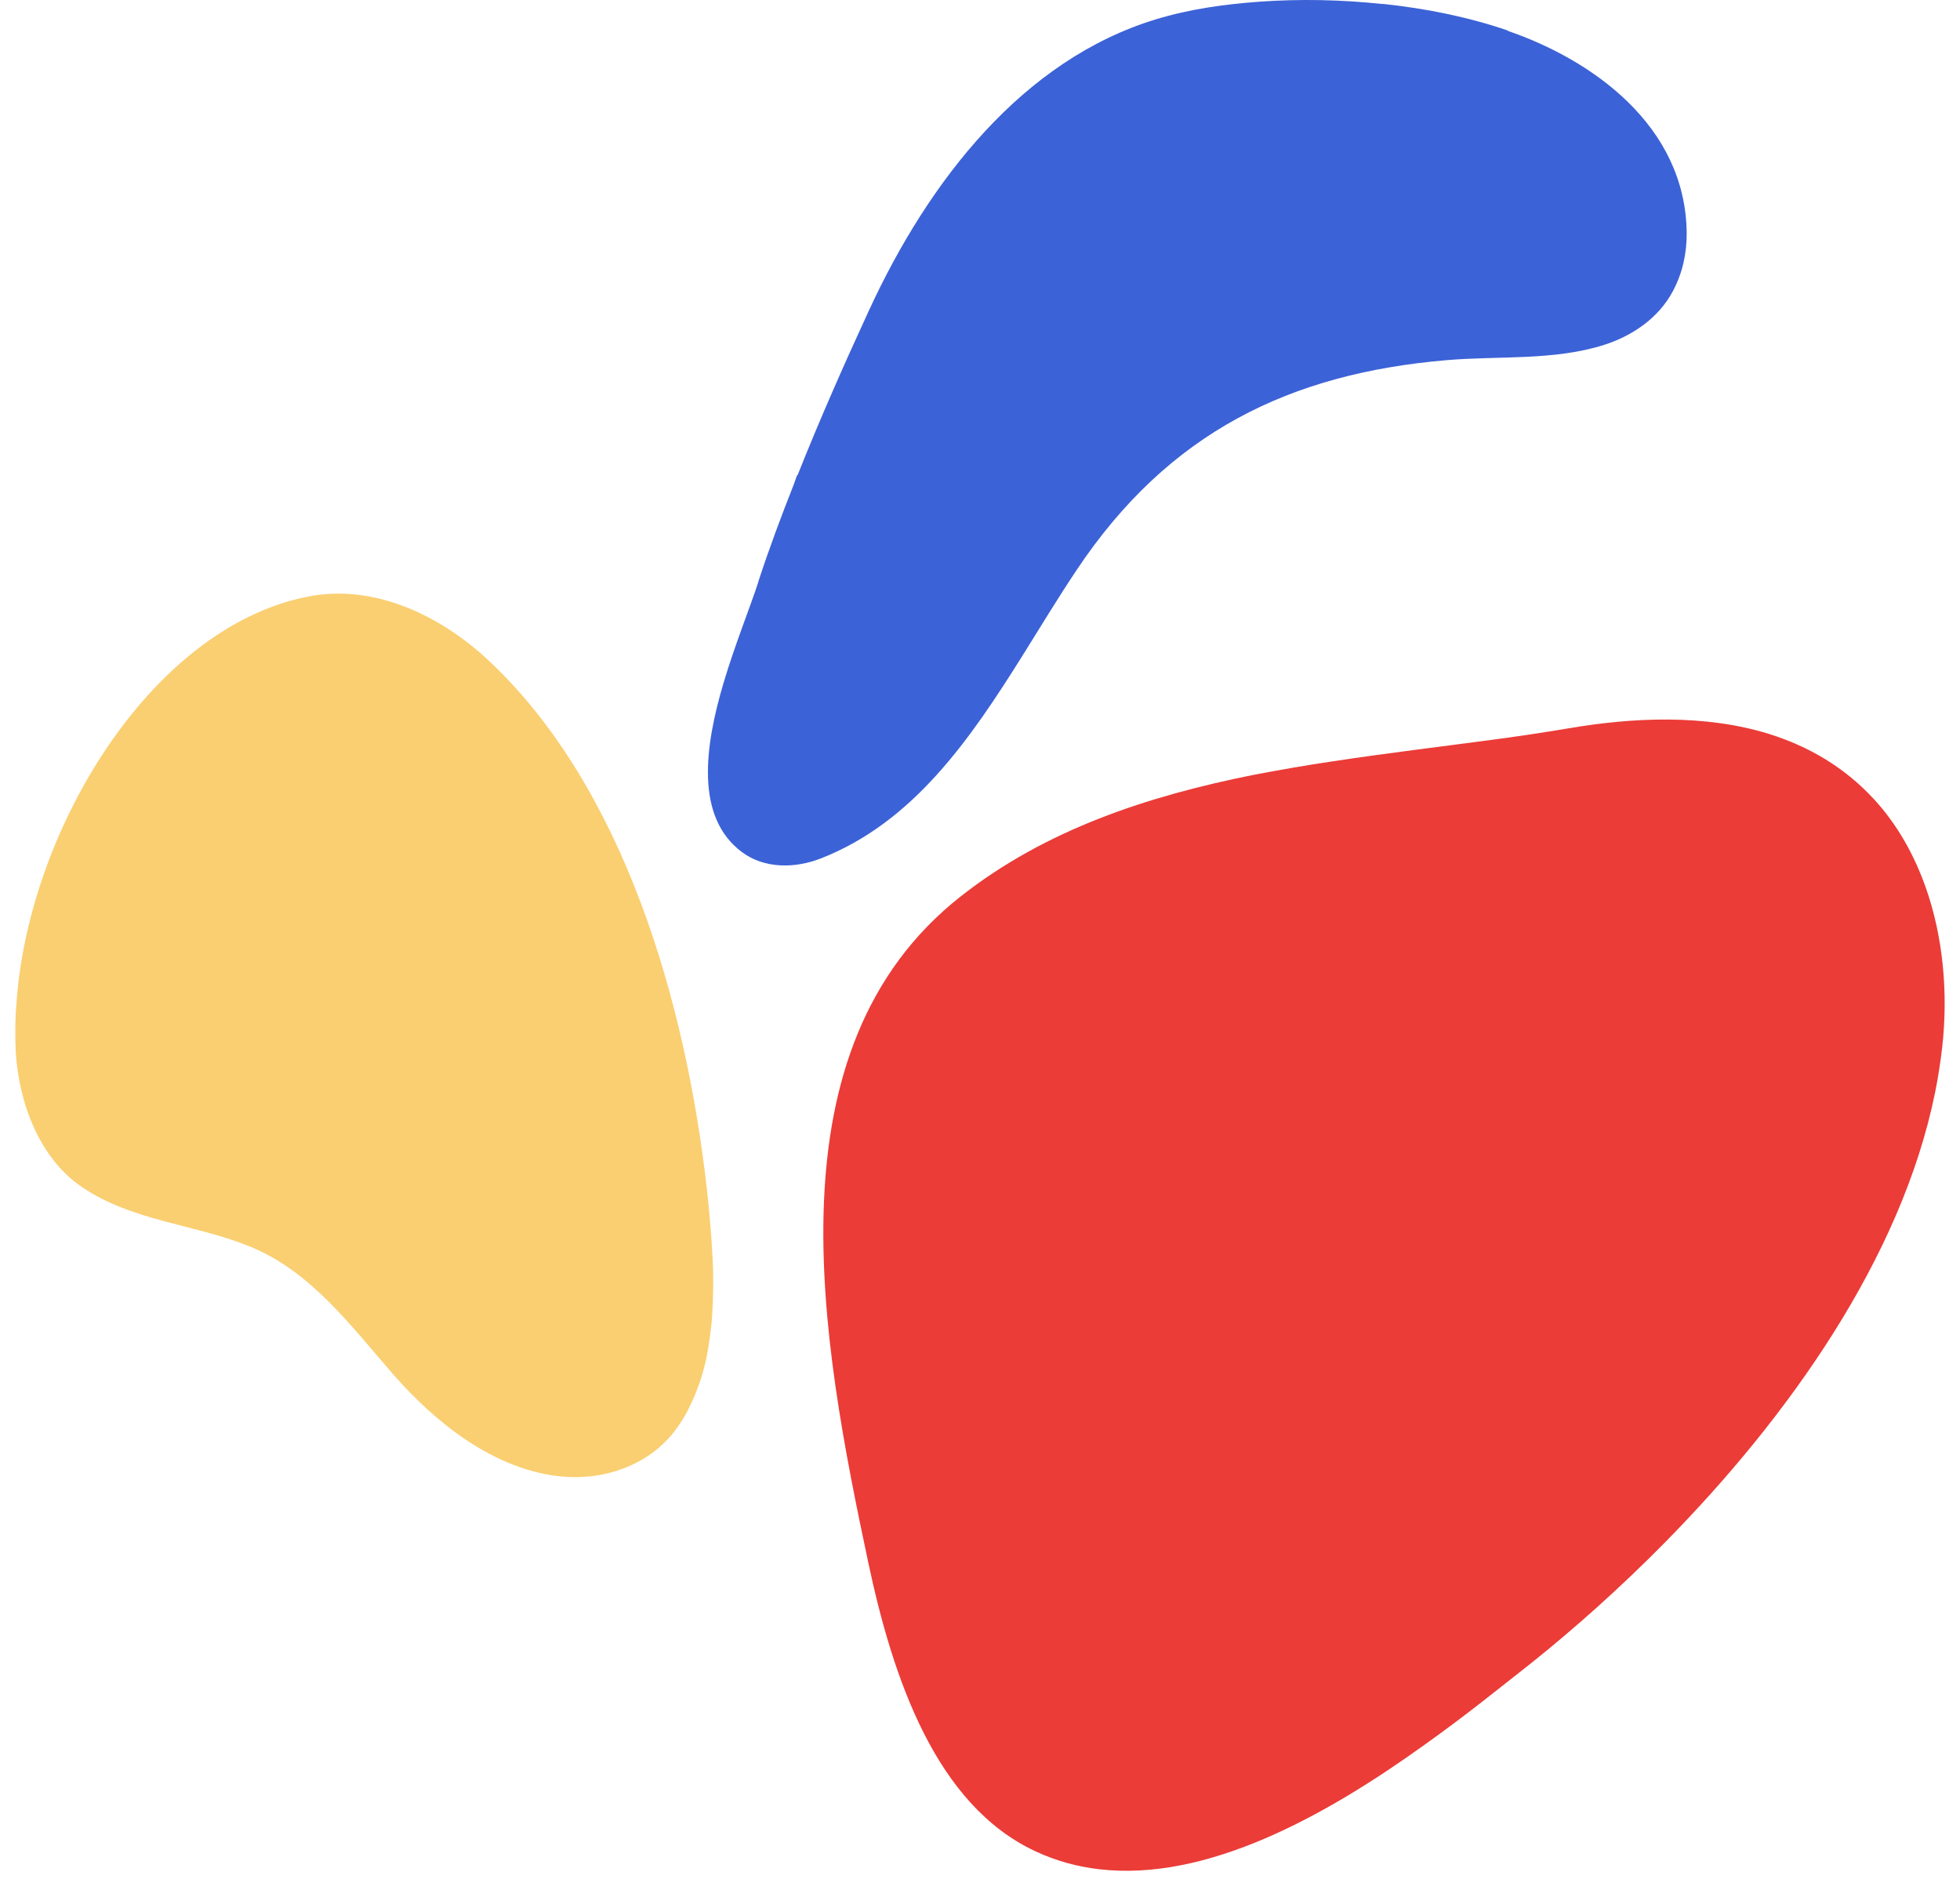 <svg width="56" height="54" viewBox="0 0 56 54" fill="none" xmlns="http://www.w3.org/2000/svg">
<path d="M55.02 25.356C54.685 24.41 54.196 23.543 53.533 22.827C52.68 21.905 51.659 21.324 50.551 20.974C48.706 20.402 46.643 20.497 44.791 20.816C44.076 20.935 43.347 21.046 42.611 21.142C41.131 21.34 39.607 21.523 38.083 21.754C37.325 21.865 36.559 22 35.808 22.143C32.79 22.748 29.881 23.702 27.453 25.611C21.897 29.977 23.457 38.287 24.806 44.641C25.506 47.941 26.731 51.575 29.589 52.903C30.172 53.174 30.777 53.341 31.397 53.412C34.481 53.778 37.879 51.885 40.7 49.858C41.269 49.452 41.809 49.046 42.319 48.649C42.83 48.251 43.318 47.861 43.763 47.512C44.995 46.526 46.3 45.364 47.569 44.076C51.069 40.522 54.328 35.965 55.29 31.209C55.377 30.78 55.443 30.342 55.494 29.905C55.662 28.386 55.523 26.78 55.02 25.356Z" fill="#EB3C38"/>
<path d="M43.088 0.875C41.934 0.479 40.737 0.243 39.536 0.114C39.522 0.114 39.508 0.114 39.493 0.114C38.33 -0.009 37.157 -0.035 35.988 0.048C34.994 0.12 33.99 0.258 33.029 0.551C29.227 1.708 26.541 5.152 24.826 8.873C24.11 10.426 23.418 11.993 22.782 13.592C22.782 13.582 22.782 13.572 22.782 13.561C22.744 13.649 22.72 13.741 22.683 13.834C22.32 14.754 21.971 15.684 21.665 16.625C21.665 16.625 21.665 16.63 21.665 16.635C21.429 17.36 21.005 18.403 20.676 19.503C20.129 21.338 19.86 23.348 21.194 24.345C21.839 24.829 22.716 24.818 23.451 24.53C26.094 23.497 27.715 21.133 29.232 18.707C29.736 17.899 30.231 17.082 30.749 16.306C33.392 12.333 36.879 10.672 41.326 10.292C42.806 10.164 44.393 10.313 45.831 9.855C46.622 9.603 47.381 9.1 47.795 8.323C48.078 7.794 48.196 7.223 48.191 6.653C48.158 3.574 45.463 1.698 43.074 0.88L43.088 0.875Z" fill="#3C62D7"/>
<path d="M19.671 40.257C19.765 40.078 19.85 39.887 19.921 39.692C19.944 39.625 19.973 39.558 19.996 39.492C20.081 39.234 20.152 38.972 20.204 38.7C20.218 38.633 20.222 38.571 20.237 38.505C20.274 38.289 20.302 38.068 20.326 37.847C20.335 37.744 20.345 37.646 20.35 37.543C20.364 37.338 20.373 37.127 20.373 36.921C20.373 36.839 20.378 36.752 20.378 36.669C20.378 36.423 20.373 36.181 20.359 35.94C20.359 35.94 20.359 35.945 20.359 35.95C20.326 35.246 20.26 34.567 20.194 33.956C19.591 28.635 17.829 22.518 13.984 18.895C12.566 17.558 10.663 16.684 8.816 17.044C4.575 17.861 1.221 23.063 0.561 27.797C0.561 27.792 0.561 27.787 0.561 27.777C0.561 27.803 0.561 27.828 0.552 27.854C0.514 28.147 0.486 28.435 0.467 28.723C0.462 28.805 0.453 28.887 0.448 28.964C0.434 29.329 0.434 29.689 0.448 30.039C0.538 31.555 1.15 33.112 2.333 33.914C3.784 34.901 5.546 34.973 7.12 35.611C8.863 36.315 9.98 37.831 11.228 39.265C12.463 40.679 14.074 41.938 15.897 42.175C16.185 42.211 16.472 42.221 16.764 42.195C17.344 42.149 17.909 41.974 18.409 41.671C18.658 41.517 18.889 41.332 19.092 41.111C19.275 40.915 19.426 40.694 19.563 40.463C19.601 40.396 19.638 40.329 19.676 40.257H19.671Z" fill="#FACF71"/>
</svg>
